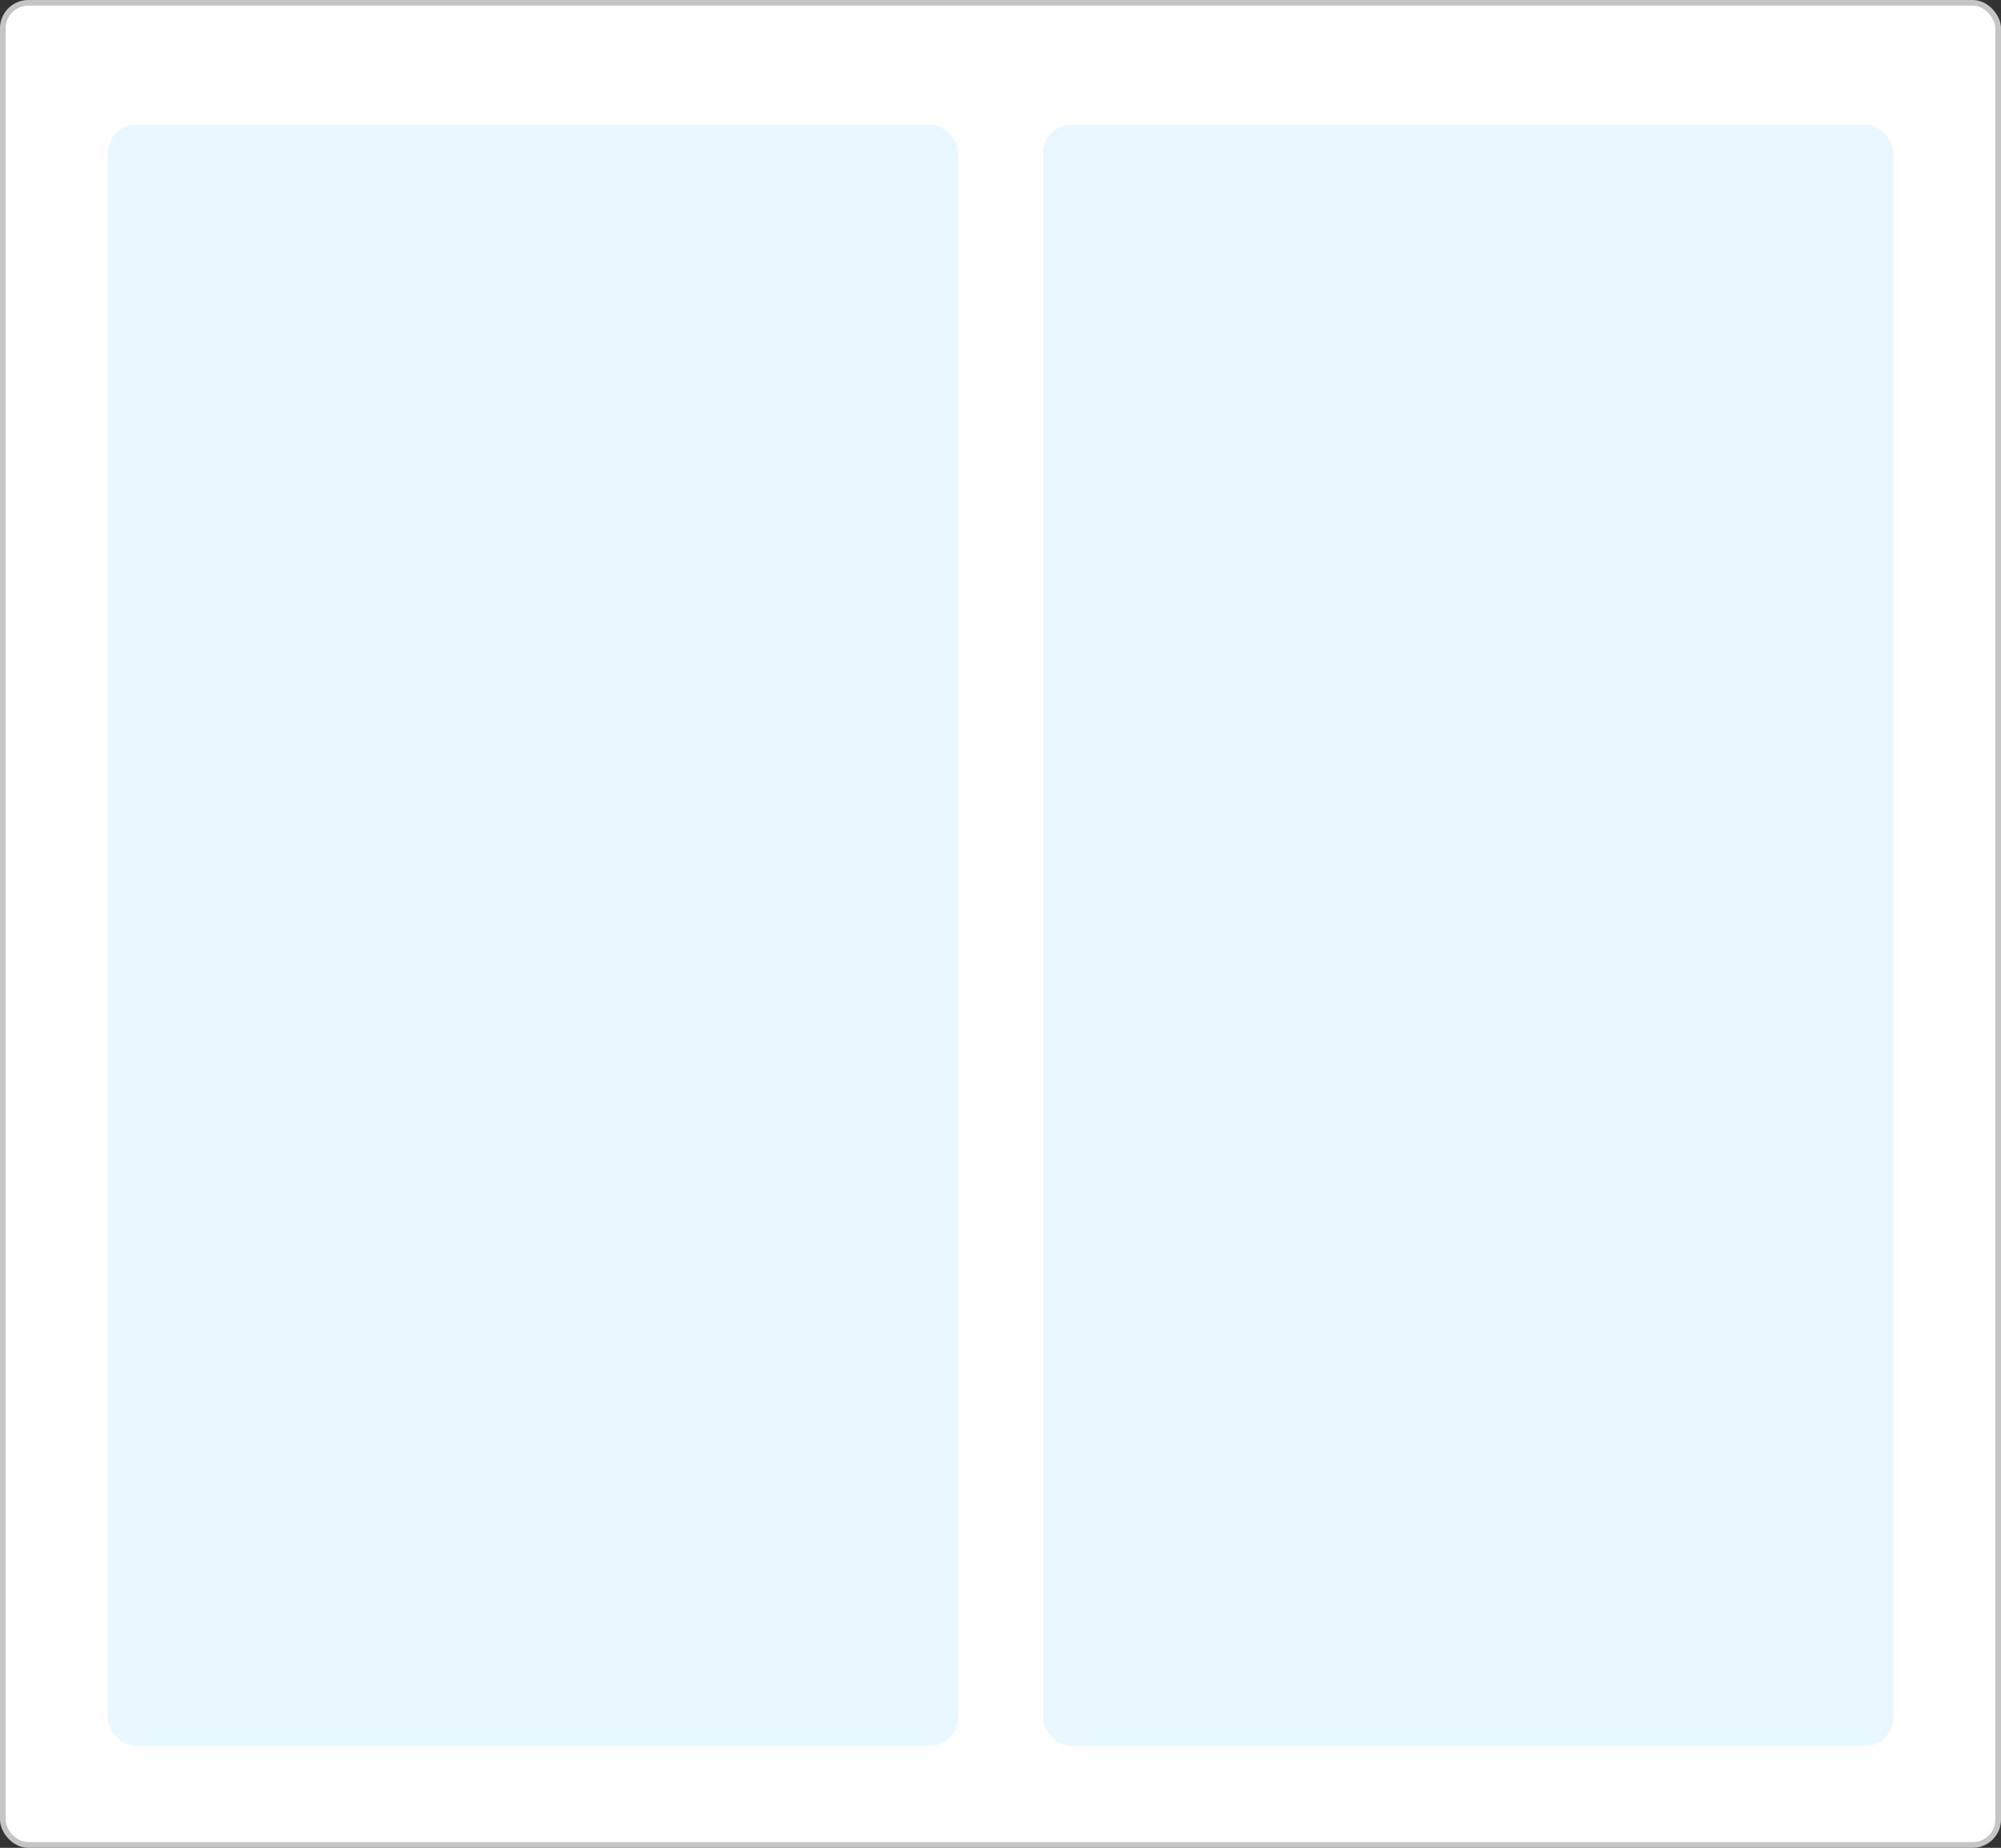 <svg width="353" height="326" viewBox="0 0 353 326" fill="none" xmlns="http://www.w3.org/2000/svg">
<rect x="0" y="0" width="353" height="326" fill="#333333" stroke="none"/>
<rect x="352.5" y="325.5" width="352" height="325" rx="4.5" transform="rotate(-180 352.5 325.5)" fill="white"/>
<rect x="334" y="308" width="150" height="286" rx="5" transform="rotate(-180 334 308)" fill="#E9F7FF"/>
<rect x="169" y="308" width="150" height="286" rx="5" transform="rotate(-180 169 308)" fill="#E9F7FF"/>
<rect x="352.5" y="325.5" width="352" height="325" rx="4.5" transform="rotate(-180 352.5 325.5)" stroke="#C5C5C5"/>
</svg>
